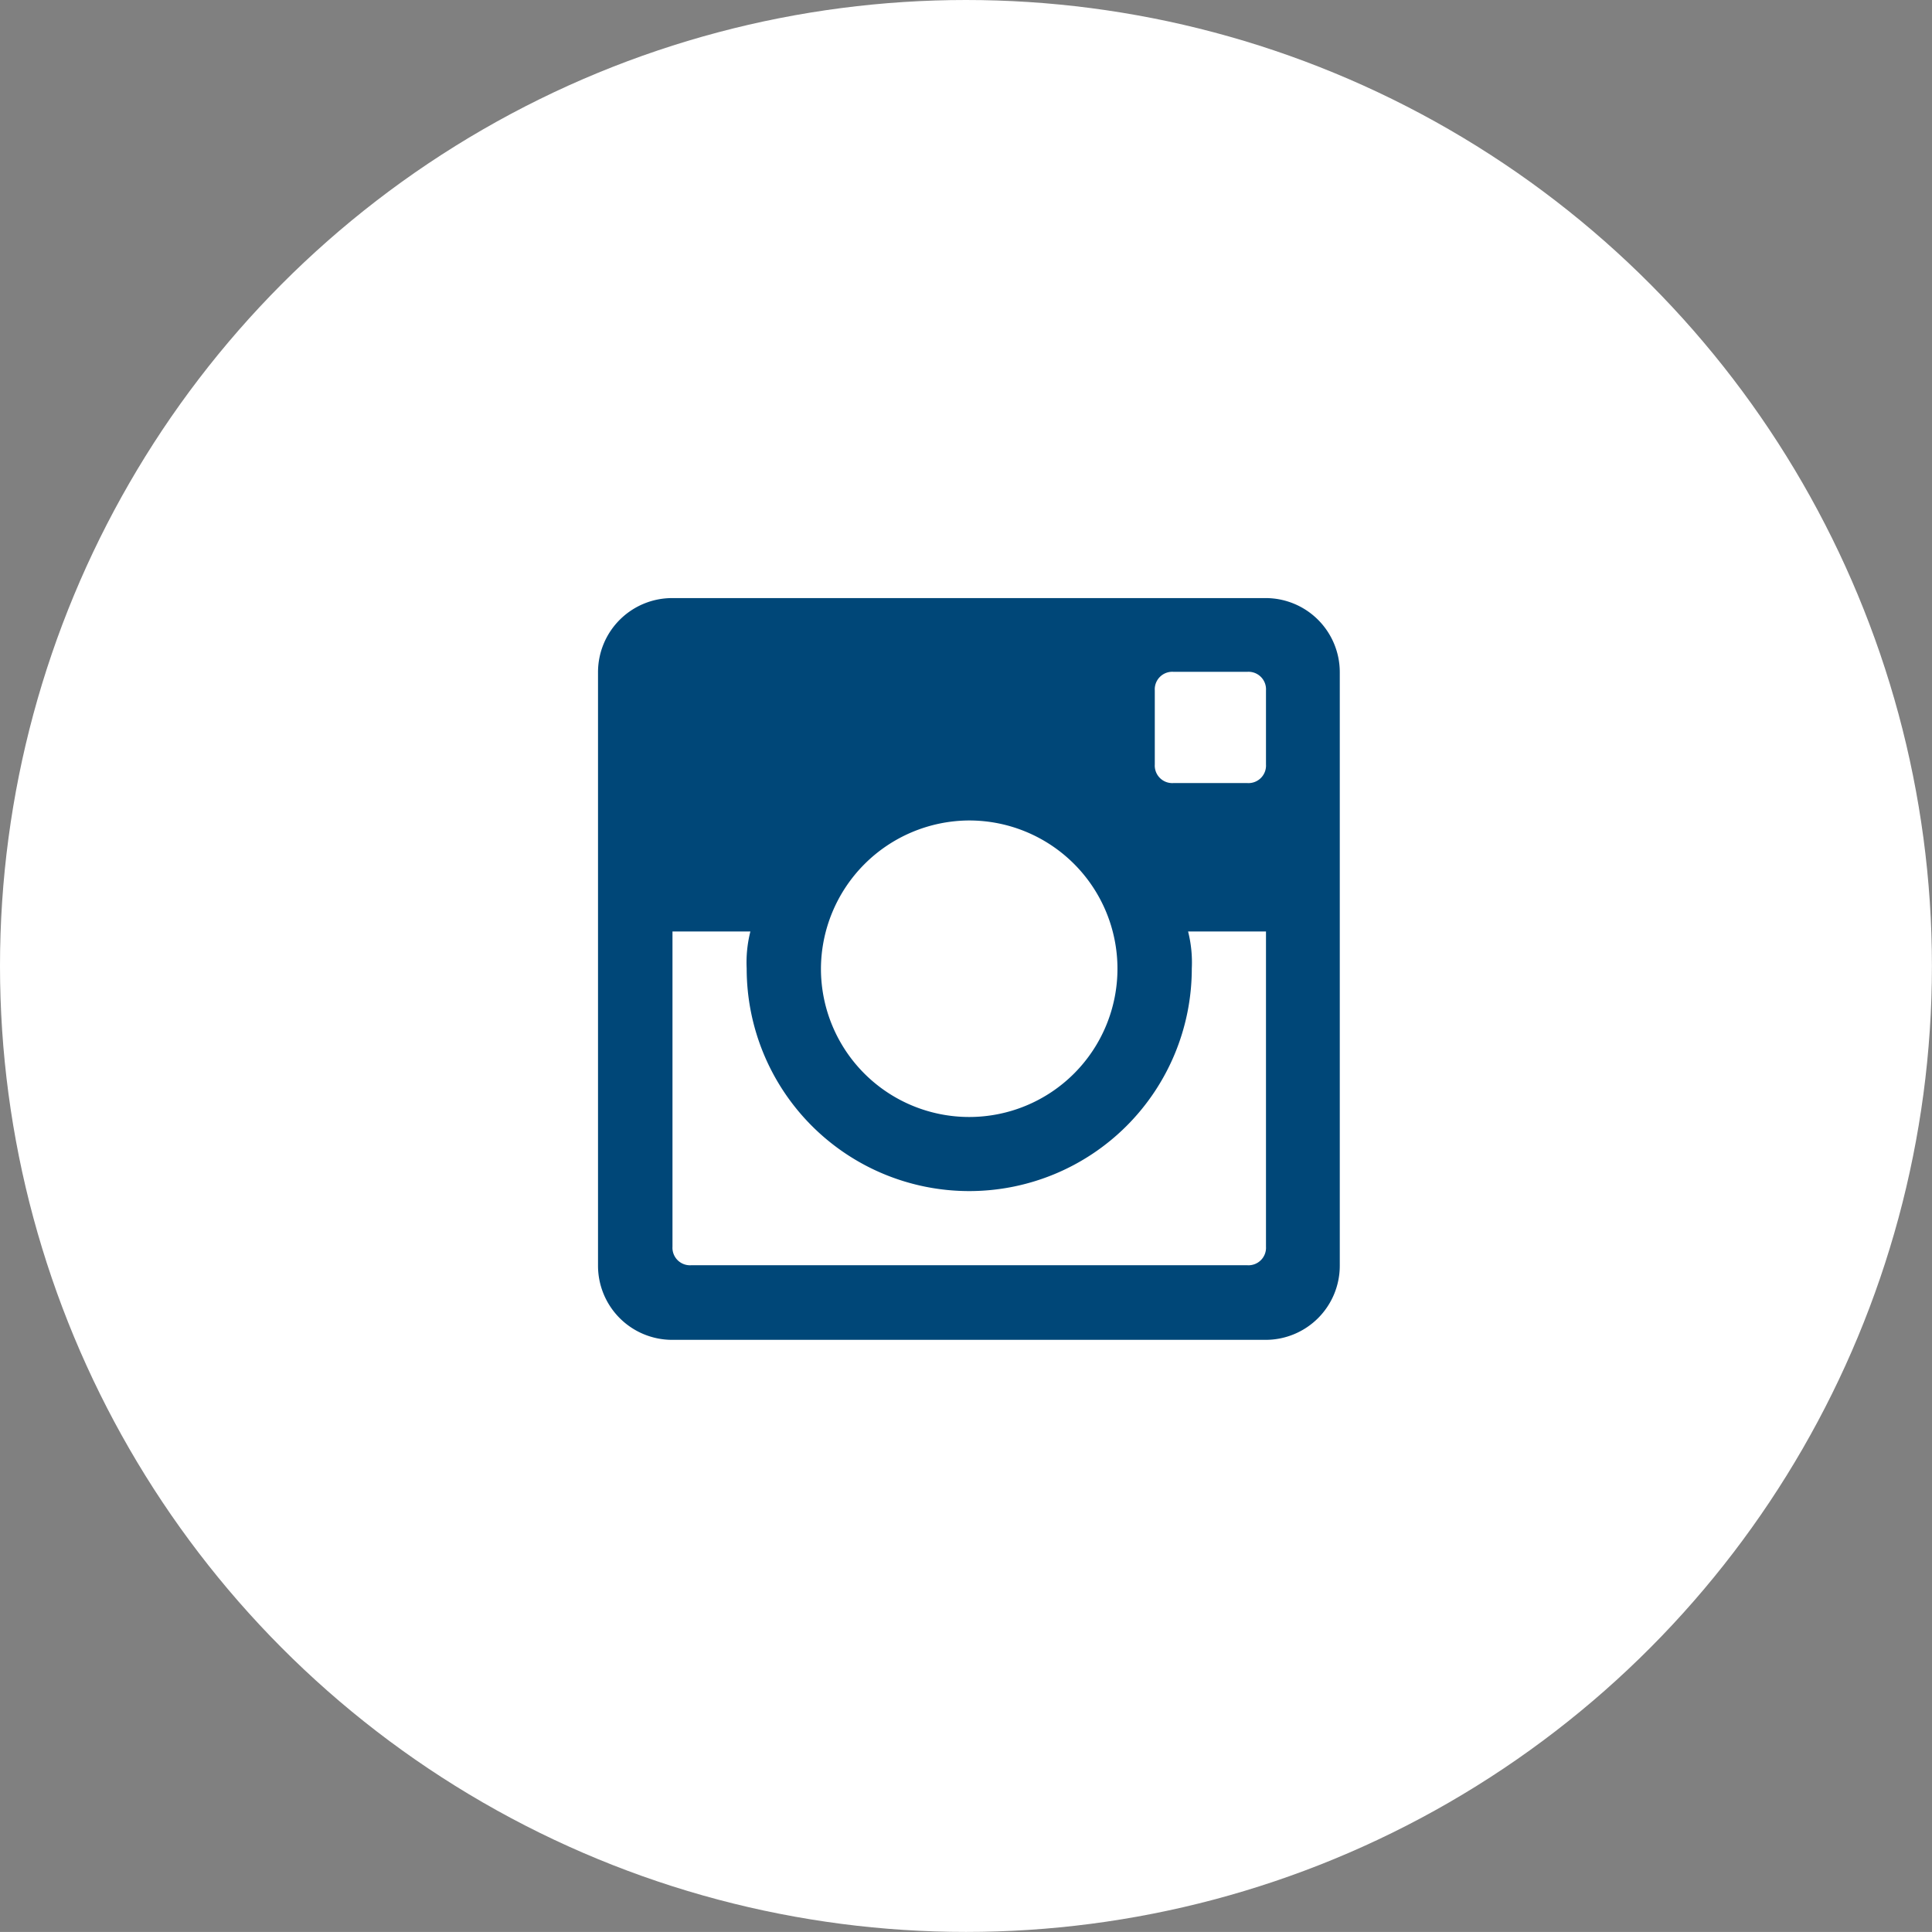 <svg id="Group_469" data-name="Group 469" xmlns="http://www.w3.org/2000/svg" width="28.669" height="28.668" viewBox="0 0 28.669 28.668">
  <rect x="0" y="0" width="28.669" height="28.668" fill="#808080" stroke="none"/>
  <ellipse id="Ellipse_2" data-name="Ellipse 2" cx="14.334" cy="14.334" rx="14.334" ry="14.334" transform="translate(0)" fill="#fff"/>
  <path id="instagram" d="M254.908,5255H246.1a1.1,1.1,0,0,0-1.1,1.1v8.807a1.1,1.1,0,0,0,1.1,1.1h8.807a1.1,1.1,0,0,0,1.1-1.1V5256.1A1.1,1.1,0,0,0,254.908,5255Zm-4.4,3.3a2.2,2.2,0,1,1-2.2,2.2A2.209,2.209,0,0,1,250.5,5258.3Zm-4.128,6.6a.26.26,0,0,1-.275-.275v-4.678h1.156a1.871,1.871,0,0,0-.055.55,3.3,3.3,0,1,0,6.605,0,1.872,1.872,0,0,0-.055-.55h1.156v4.678a.26.26,0,0,1-.275.275Zm8.532-7.43a.26.26,0,0,1-.275.275h-1.1a.26.26,0,0,1-.275-.275v-1.1a.26.26,0,0,1,.275-.276h1.1a.26.26,0,0,1,.275.276Z" transform="translate(-236.126 -5246.125)" fill="#004778"/>
</svg>
